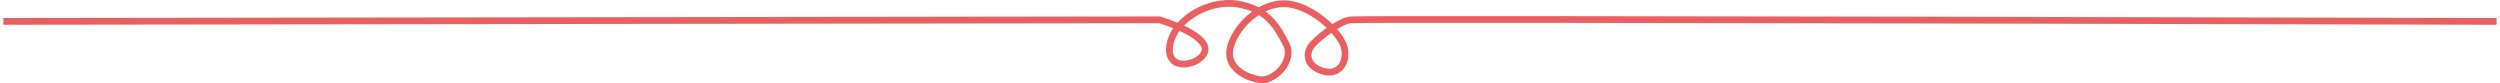 <svg xmlns="http://www.w3.org/2000/svg" width="555.5" height="18.469" viewBox="0 0 555.5 18.469">
<defs>
    <style>
      .cls-1 {
        fill: none;
        stroke: #ea6061;
        stroke-width: 1.5px;
        fill-rule: evenodd;
      }
    </style>
  </defs>
  <path class="cls-1" d="M524,638l256.944-.346s9.719,2.908,10.067,6.3-8.282,5.874-7.91,0,8.329-10.89,15.1-9.8S807.01,639.229,809,643s-2.652,8.4-5.764,7.956-8.074-2.777-6.472-7.7,7.308-9.891,12.944-9.1S821.346,640.783,822,644s-1.309,6.222-5,5-3.722-4.2-2-6,5.826-5.039,8.371-5.346S1078,638,1078,638" transform="translate(-523.25 -633.25)"/>
</svg>
